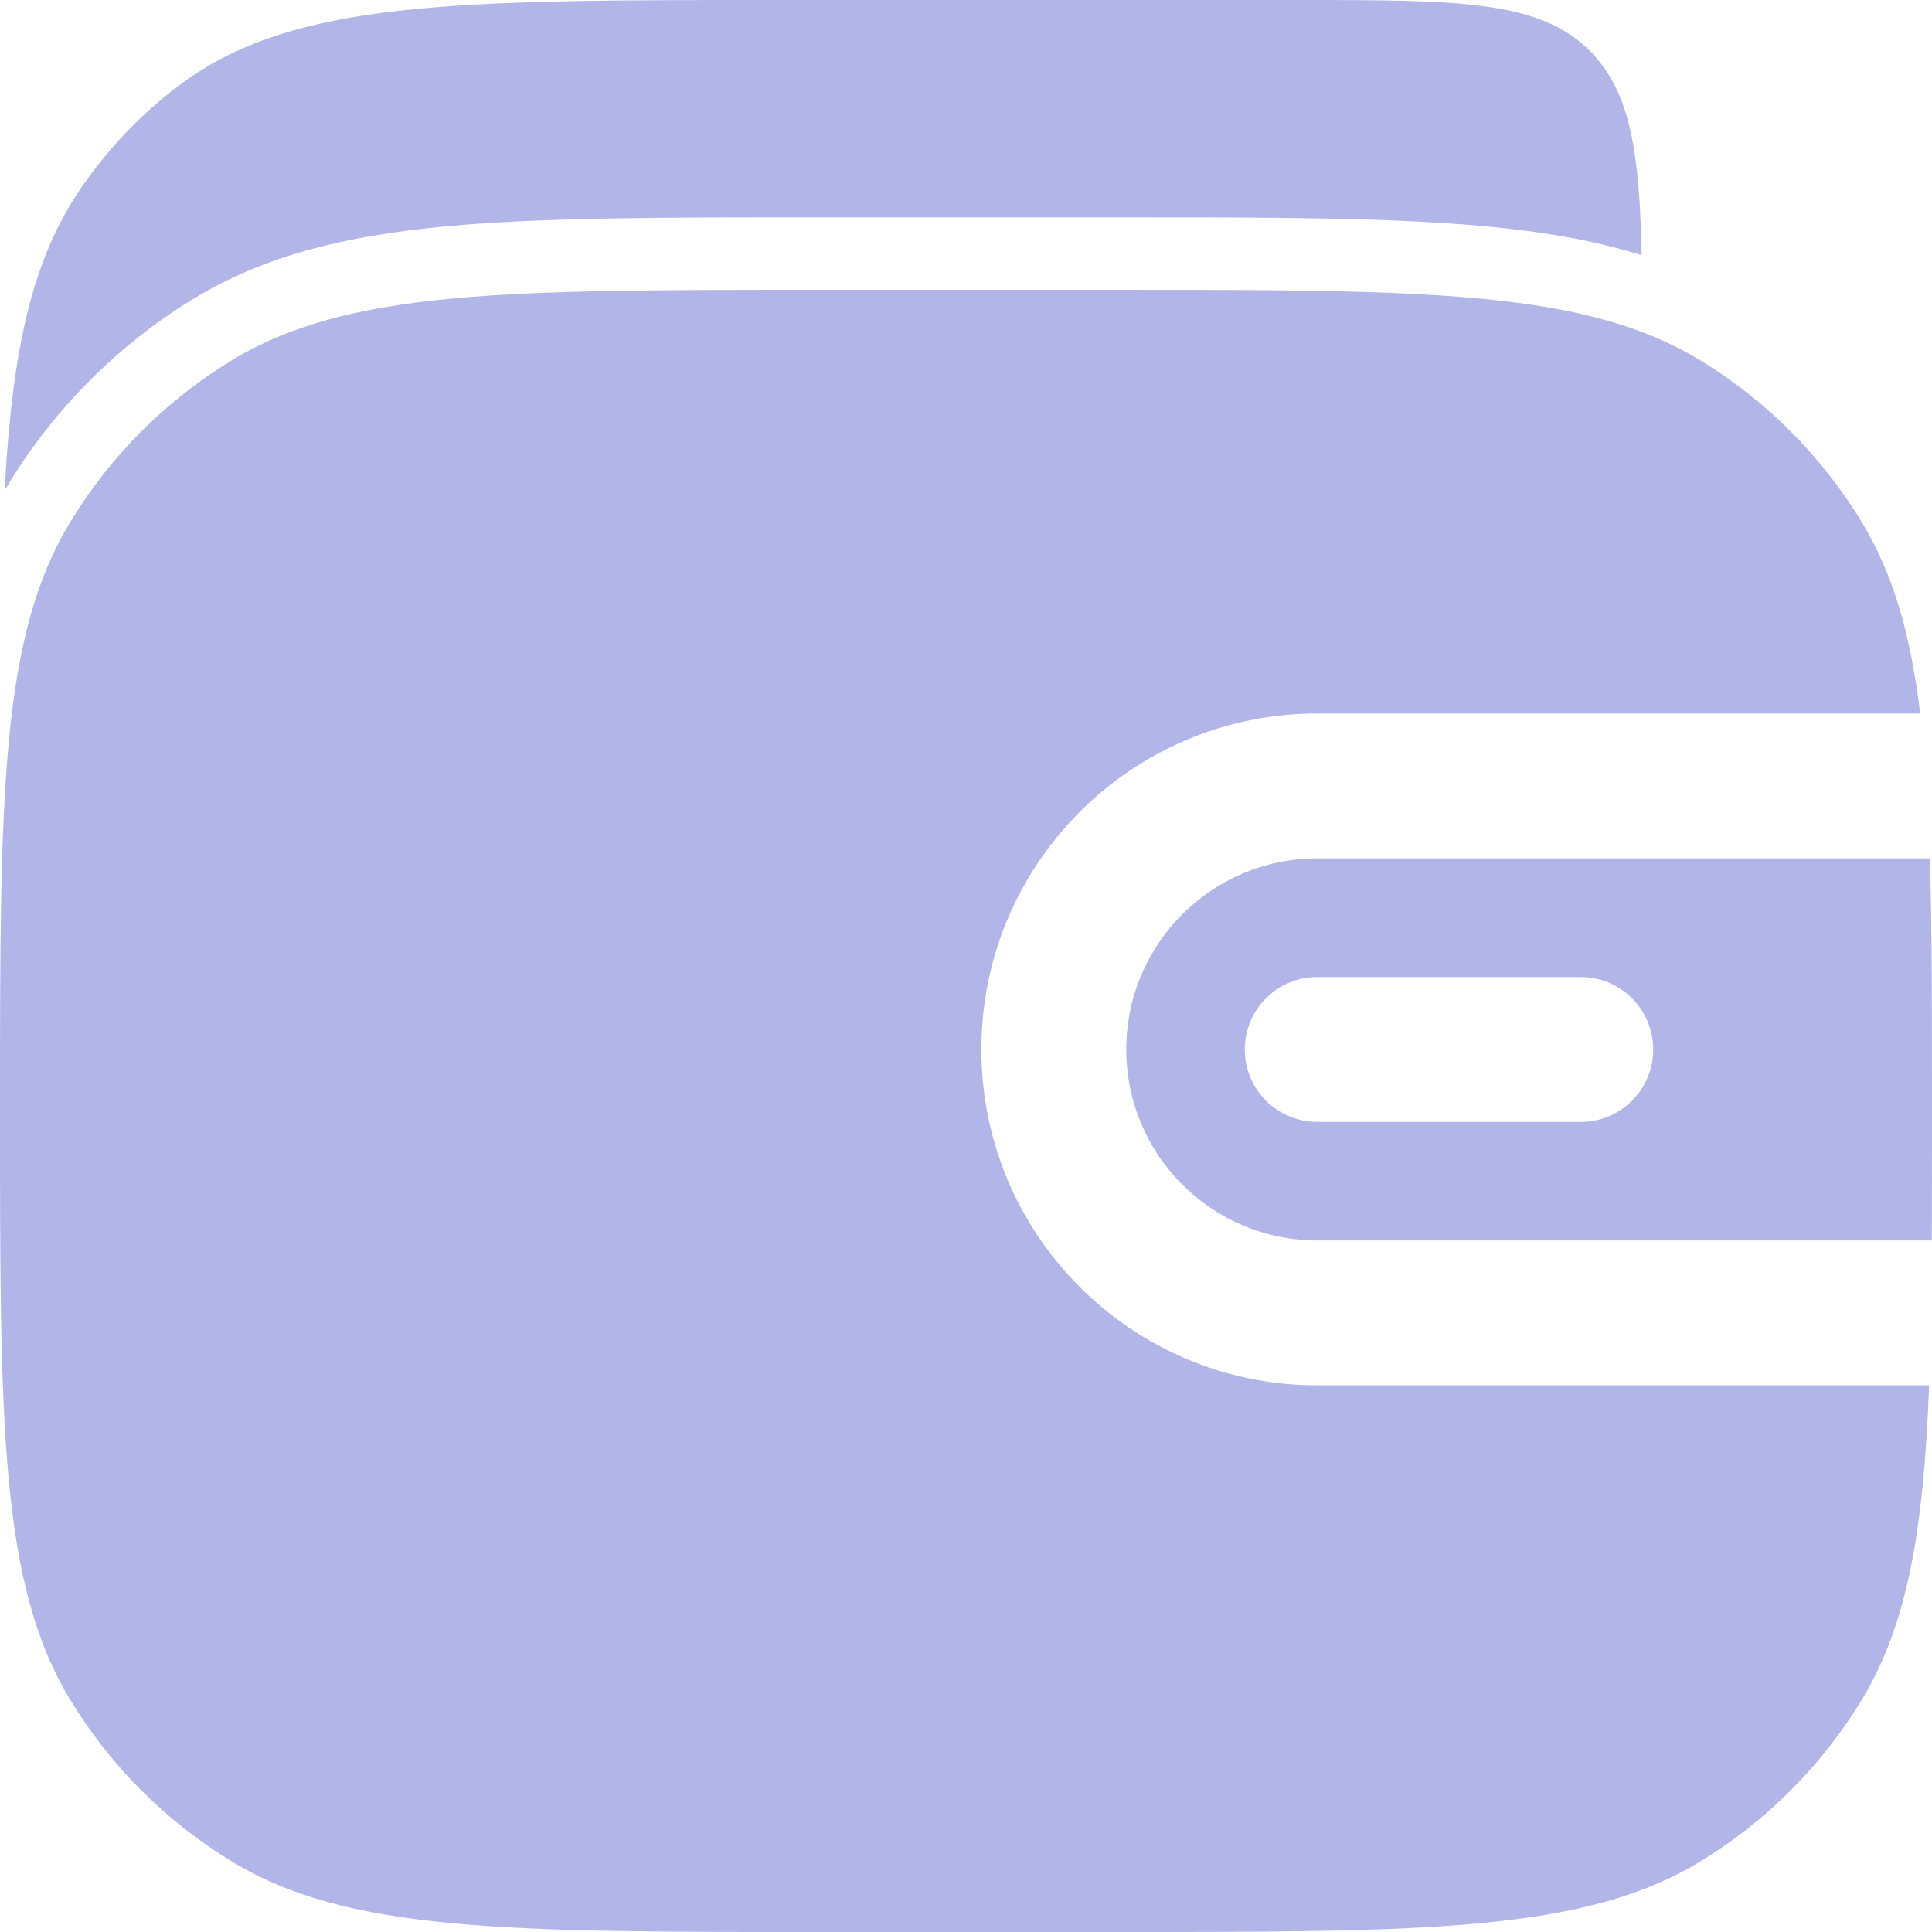 <svg width="20" height="20" viewBox="0 0 20 20" fill="none" xmlns="http://www.w3.org/2000/svg">
<path d="M16.994 2.642C16.381 2.449 15.692 2.355 14.896 2.306C13.986 2.25 12.88 2.25 11.523 2.25H8.461C6.857 2.25 5.6 2.25 4.596 2.345C3.573 2.443 2.735 2.645 1.996 3.097C1.222 3.571 0.572 4.222 0.097 4.996C0.081 5.023 0.064 5.051 0.048 5.078C0.125 3.635 0.327 2.679 0.855 1.923C1.13 1.527 1.465 1.178 1.844 0.891C3.02 0 4.698 0 8.053 0H13.422C15.109 0 15.953 0 16.477 0.546C16.879 0.966 16.973 1.582 16.994 2.642Z" fill="#B2B5E7"/>
<path d="M0.737 5.388C0 6.59 0 8.227 0 11.5C0 14.773 0 16.41 0.737 17.613C1.149 18.285 1.715 18.851 2.388 19.263C3.59 20 5.227 20 8.5 20H11.5C14.773 20 16.41 20 17.613 19.263C18.285 18.851 18.851 18.285 19.263 17.613C19.747 16.823 19.913 15.846 19.97 14.341H13.636C11.716 14.341 10.159 12.784 10.159 10.864C10.159 8.943 11.716 7.386 13.636 7.386H19.878C19.777 6.559 19.595 5.929 19.263 5.388C18.851 4.715 18.285 4.149 17.613 3.737C17.421 3.619 17.218 3.521 17 3.438C15.847 3 14.252 3 11.5 3H8.5C5.227 3 3.59 3 2.388 3.737C1.715 4.149 1.149 4.715 0.737 5.388Z" fill="#B2B5E7"/>
<path fill-rule="evenodd" clip-rule="evenodd" d="M19.978 8.886H13.636C12.544 8.886 11.659 9.772 11.659 10.864C11.659 11.956 12.544 12.841 13.636 12.841H19.998C20 12.427 20 11.981 20 11.5C20 10.483 20 9.624 19.978 8.886ZM13.636 10.114C13.222 10.114 12.886 10.449 12.886 10.864C12.886 11.278 13.222 11.614 13.636 11.614H16.364C16.778 11.614 17.114 11.278 17.114 10.864C17.114 10.449 16.778 10.114 16.364 10.114H13.636Z" fill="#B2B5E7"/>
</svg>
